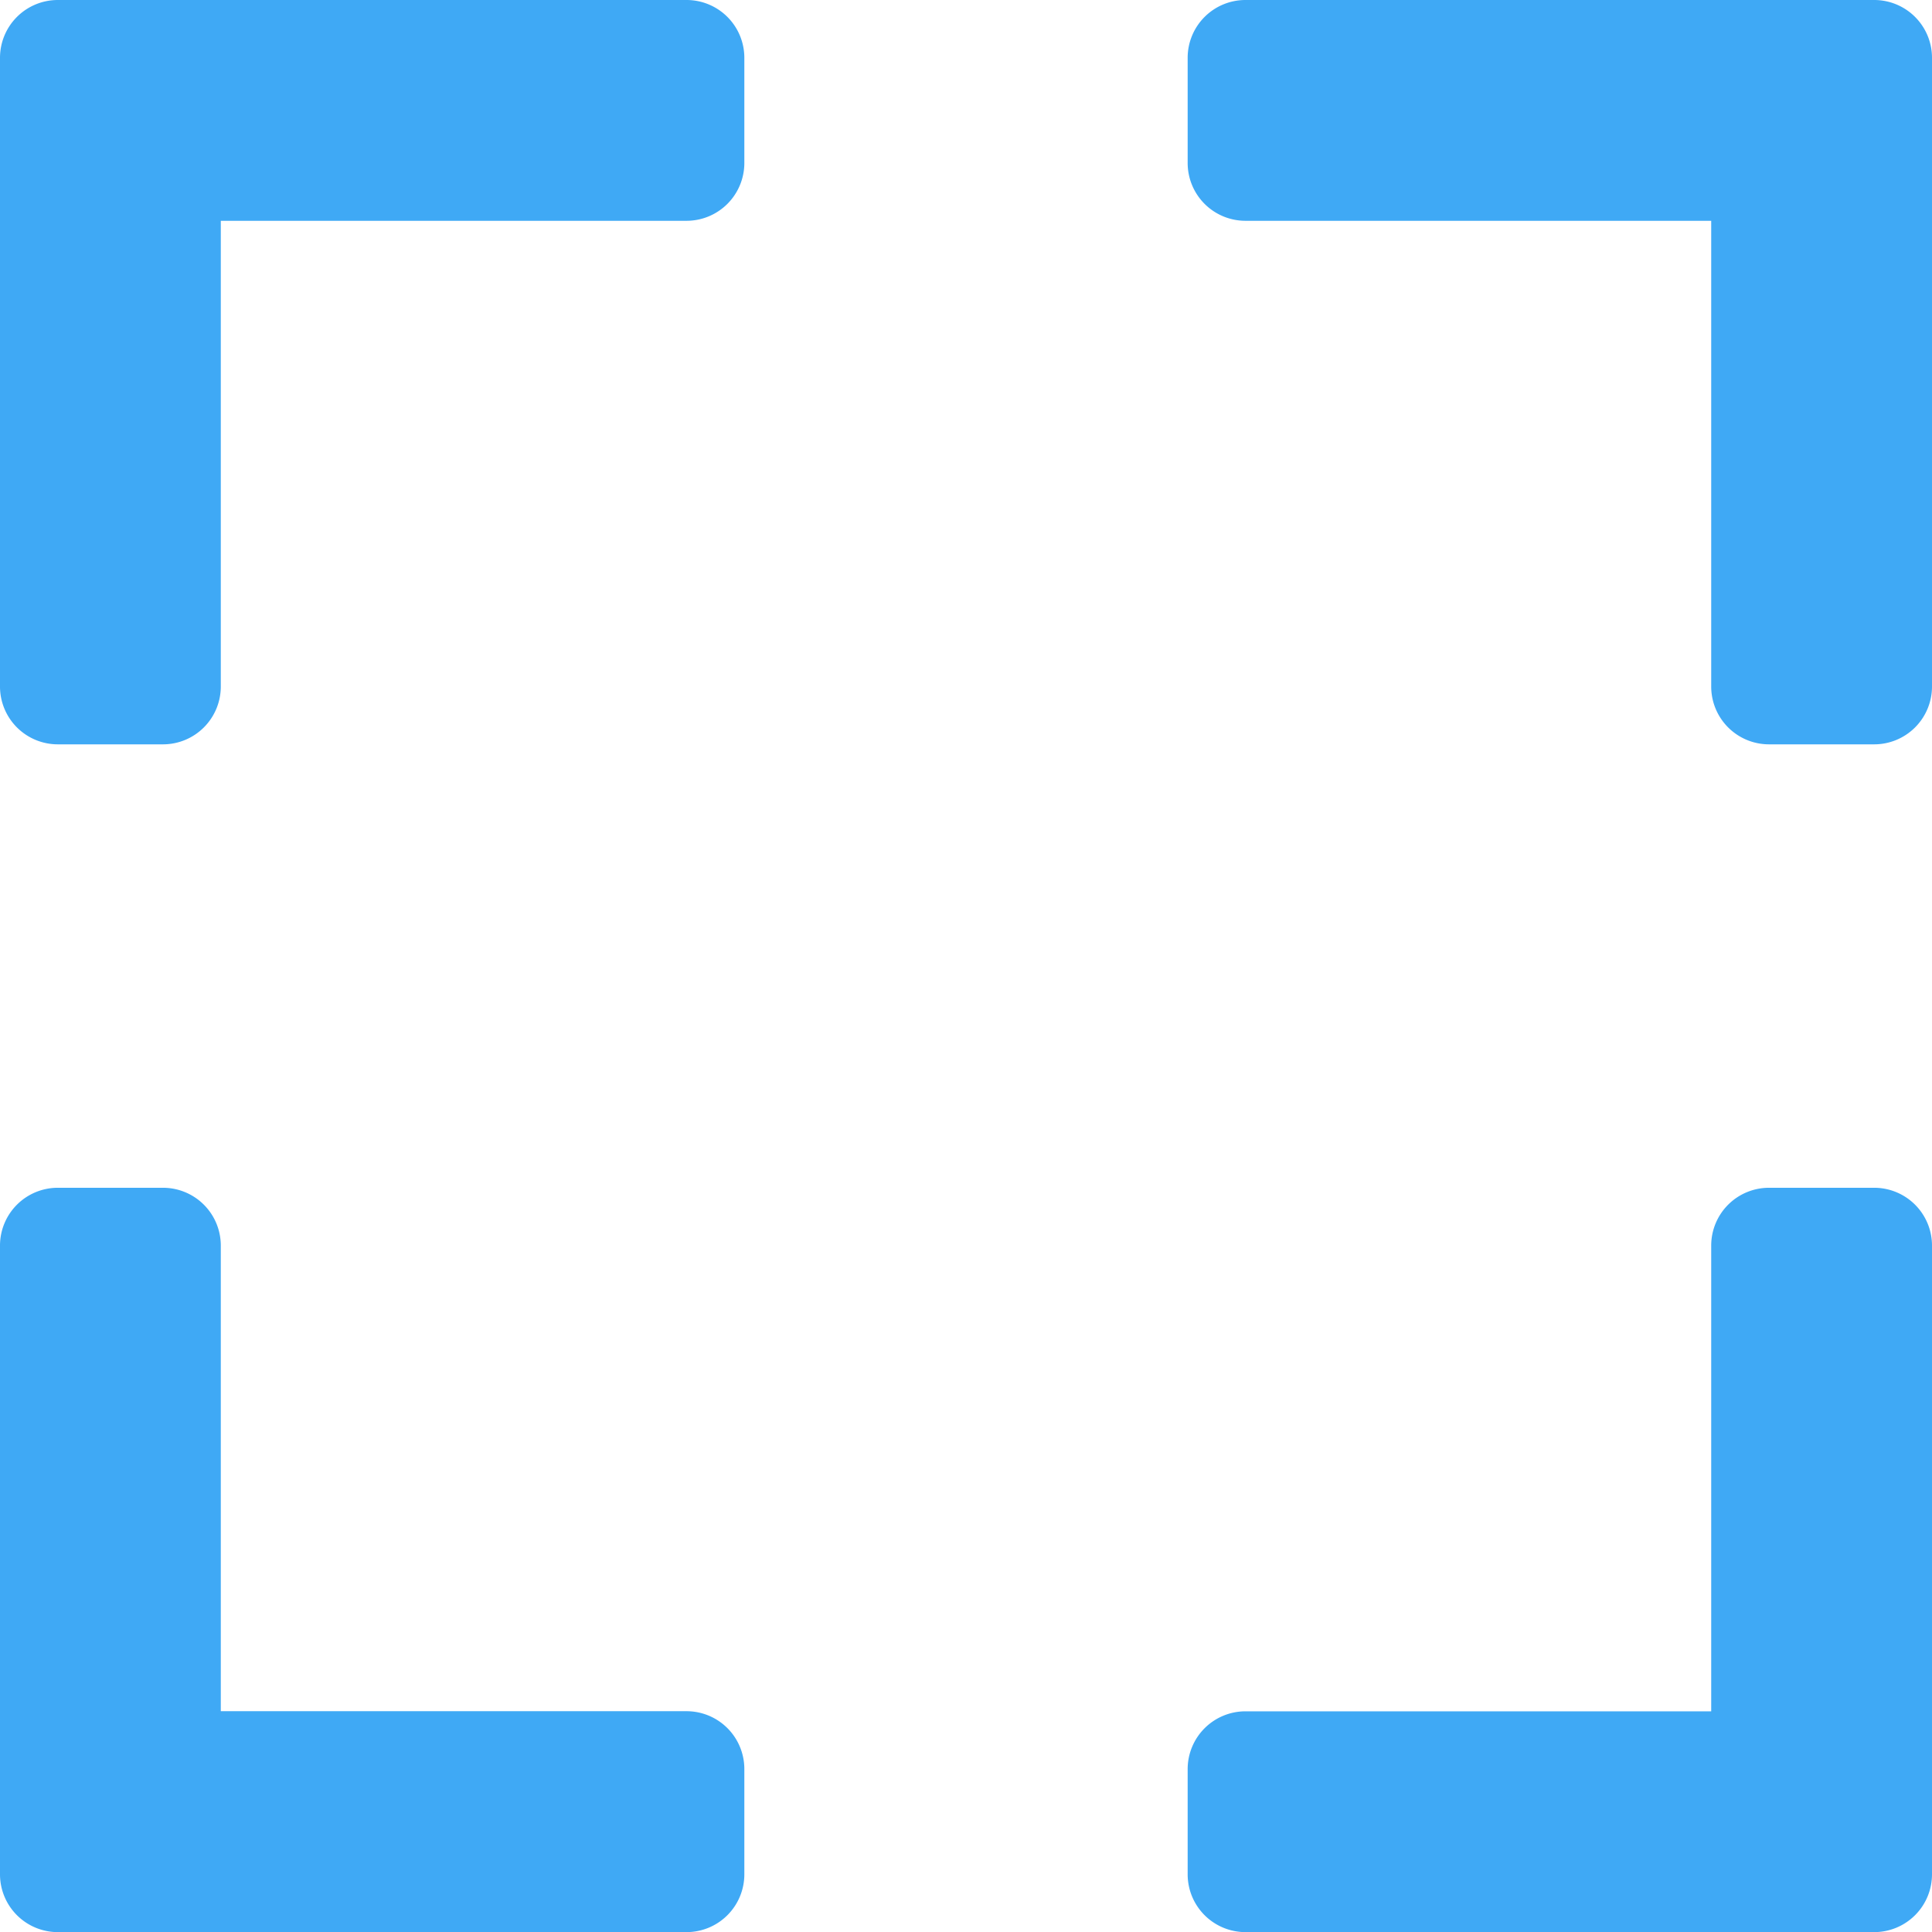 <svg xmlns="http://www.w3.org/2000/svg" width="16.713" height="16.713" viewBox="0 0 16.713 16.713"><defs><style>.a{fill:#3fa9f5;}</style></defs><title>full_1</title><path class="a" d="M5.939,0H.5A.5.5,0,0,0,0,.5V5.939a.5.5,0,0,0,.5.5h.91a.5.5,0,0,0,.5-.5V1.91H5.939a.5.5,0,0,0,.5-.5V.5A.5.5,0,0,0,5.939,0Z"/><path class="a" d="M16.213,0H10.774a.5.5,0,0,0-.5.5v.91a.5.5,0,0,0,.5.5h4.029V5.939a.5.5,0,0,0,.5.5h.91a.5.5,0,0,0,.5-.5V.5A.5.5,0,0,0,16.213,0Z"/><path class="a" d="M16.213,10.275h-.91a.5.5,0,0,0-.5.5v4.029H10.774a.5.5,0,0,0-.5.5v.91a.5.5,0,0,0,.5.5h5.439a.5.5,0,0,0,.5-.5V10.775A.5.5,0,0,0,16.213,10.275Z"/><path class="a" d="M5.939,14.803H1.91V10.775a.5.5,0,0,0-.5-.5H.5a.5.5,0,0,0-.5.5v5.439a.5.5,0,0,0,.5.5H5.939a.5.5,0,0,0,.5-.5v-.91A.5.5,0,0,0,5.939,14.803Z"/></svg>